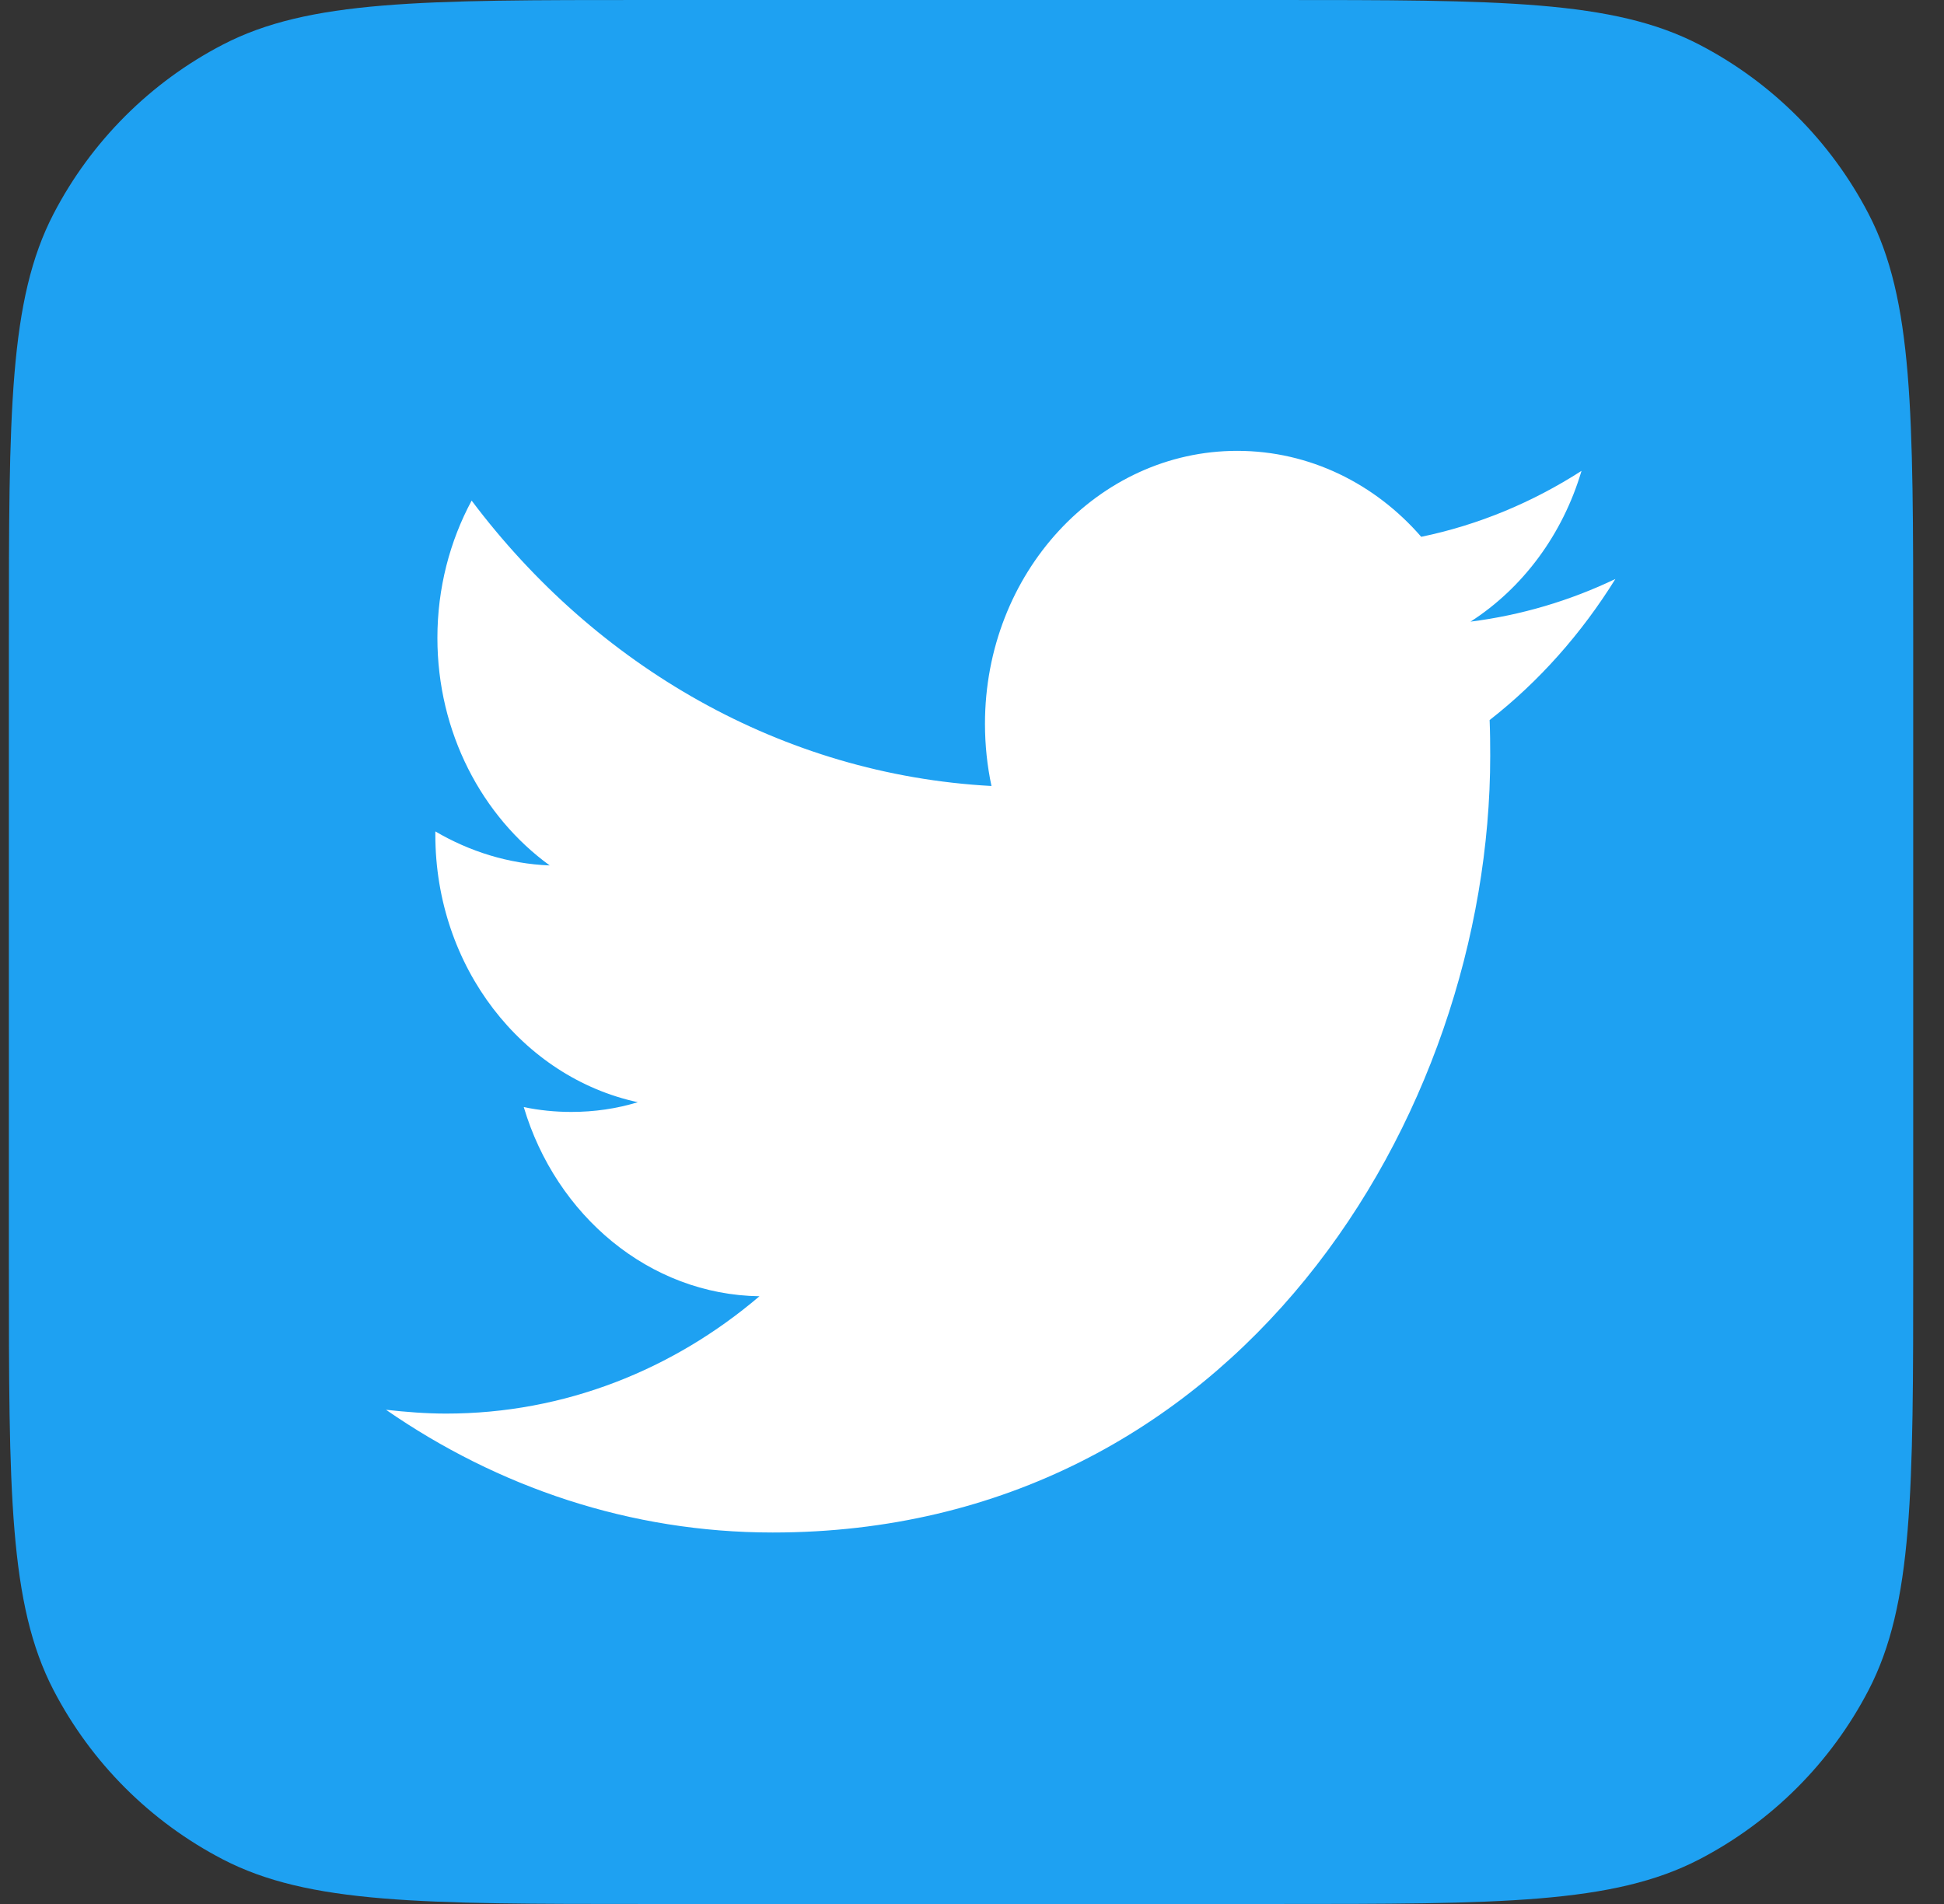 <svg width="49" height="48" viewBox="0 0 49 48" fill="none" xmlns="http://www.w3.org/2000/svg">
<rect x="0" y="0" width="49" height="48" fill="#333333" stroke="none"/>
<path d="M0.224 16.1C0.224 10.405 0.224 7.558 1.35 5.39C2.299 3.564 3.788 2.075 5.614 1.126C7.782 0 10.629 0 16.324 0H32.124C37.819 0 40.666 0 42.834 1.126C44.66 2.075 46.149 3.564 47.098 5.39C48.224 7.558 48.224 10.405 48.224 16.1V31.9C48.224 37.595 48.224 40.442 47.098 42.61C46.149 44.436 44.66 45.925 42.834 46.874C40.666 48 37.819 48 32.124 48H16.324C10.629 48 7.782 48 5.614 46.874C3.788 45.925 2.299 44.436 1.35 42.61C0.224 40.442 0.224 37.595 0.224 31.9V16.1Z" fill="#1EA1F2"/>
<path fill-rule="evenodd" clip-rule="evenodd" d="M37.547 18.153C37.559 18.452 37.562 18.752 37.562 19.052C37.562 28.141 31.168 38.635 19.476 38.635C15.884 38.635 12.544 37.49 9.73 35.541C10.228 35.596 10.733 35.637 11.246 35.637C14.224 35.637 16.967 34.533 19.143 32.679C16.361 32.639 14.012 30.635 13.202 27.91C13.591 27.991 13.991 28.032 14.401 28.032C14.979 28.032 15.539 27.951 16.077 27.787C13.166 27.16 10.973 24.381 10.973 21.042C10.973 21.001 10.973 20.987 10.973 20.96C11.831 21.464 12.813 21.777 13.856 21.818C12.148 20.578 11.025 18.466 11.025 16.081C11.025 14.828 11.338 13.642 11.888 12.62C15.022 16.79 19.709 19.529 24.991 19.815C24.883 19.311 24.827 18.78 24.827 18.248C24.827 14.446 27.674 11.366 31.185 11.366C33.013 11.366 34.664 12.198 35.823 13.533C37.274 13.233 38.633 12.661 39.863 11.871C39.387 13.479 38.38 14.828 37.065 15.672C38.352 15.509 39.579 15.141 40.717 14.596C39.863 15.972 38.788 17.185 37.547 18.153Z" fill="white"/>
</svg>
